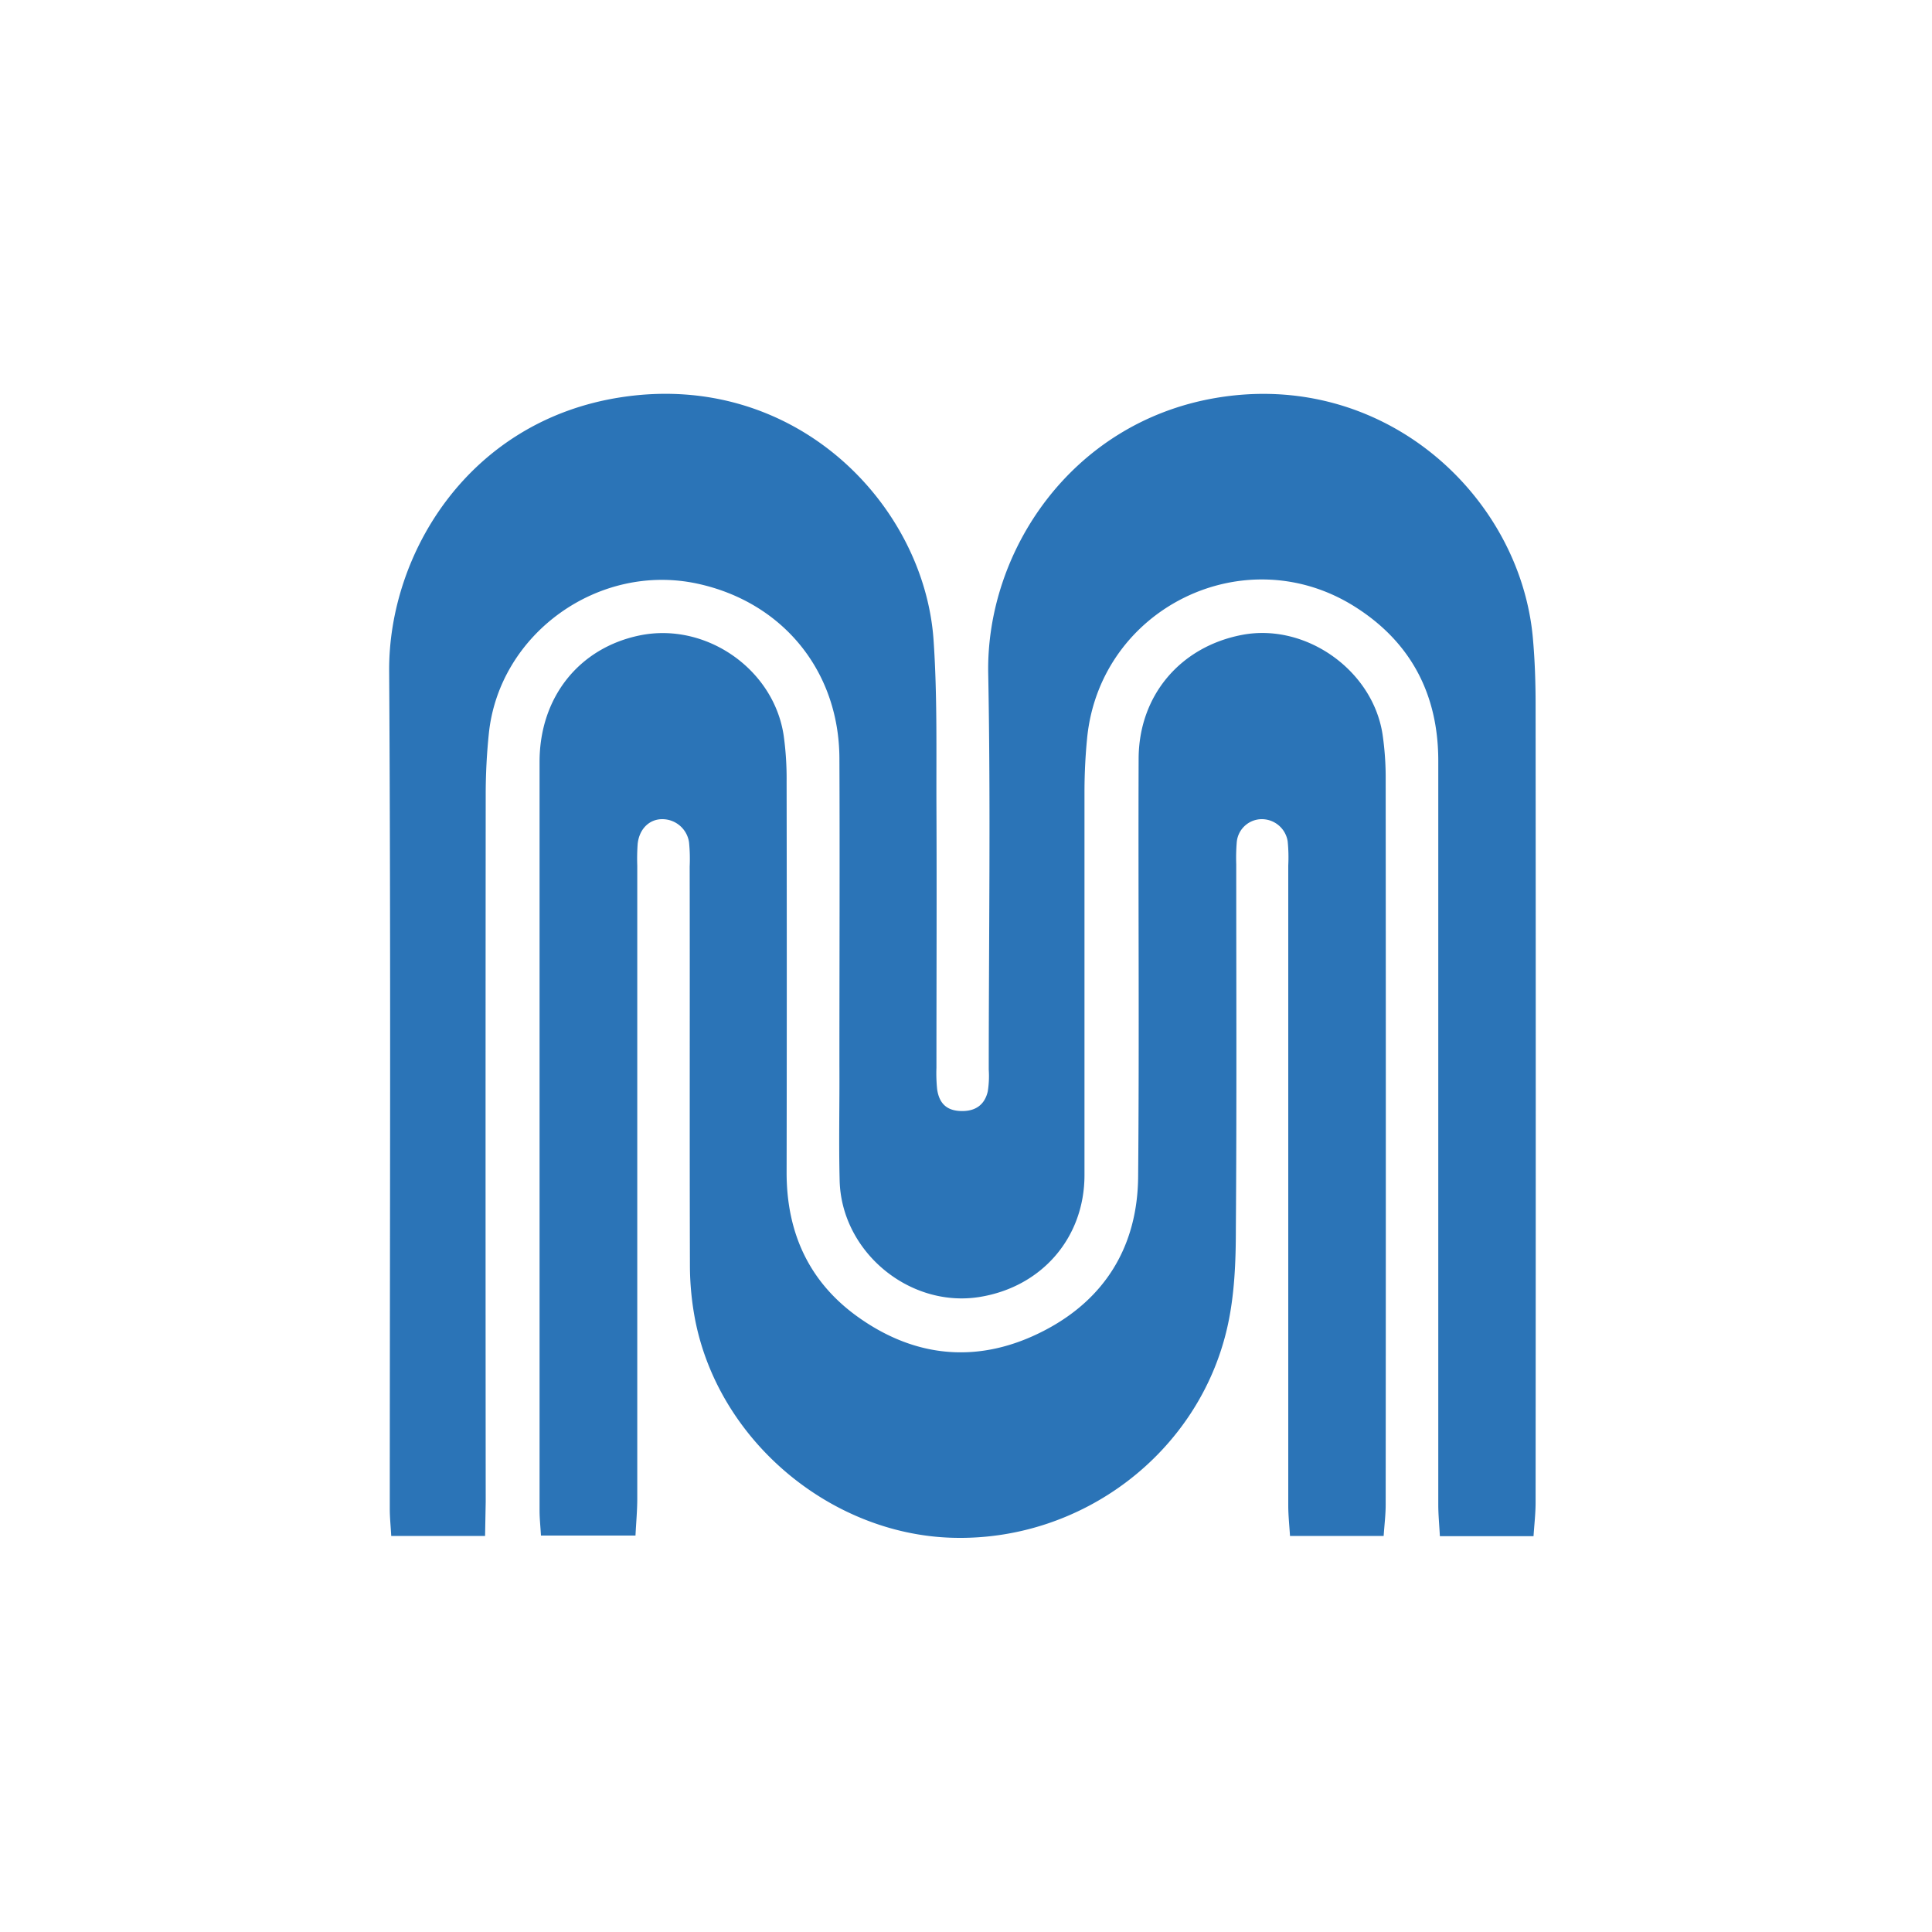 <?xml version="1.0" ?>
<svg xmlns="http://www.w3.org/2000/svg" data-name="Layer 1" viewBox="0 0 400 400">
	<defs>
		<style>
      .cls-1 {
        fill: #2b74b7;
      }
    </style>
	</defs>
	<g>
		<path class="cls-1" d="M100.43,318H81c-.11-2.05-.3-3.82-.3-5.59,0-57.83.23-115.66-.13-173.49-.15-24.29,16.5-51.84,48-56.67,36.14-5.56,62.83,22.3,64.72,50.35.78,11.45.54,23,.59,34.47.08,18,0,36,0,54a31.94,31.94,0,0,0,.15,4.49c.45,3,2.08,4.41,5,4.47s4.84-1.28,5.48-4.08a20.2,20.2,0,0,0,.2-4.48c0-27.33.41-54.67-.11-82-.48-25.26,17.18-51.92,47-57.06,34.91-6,63.1,20.24,65.76,49.64.42,4.63.57,9.31.57,14q.06,82.48,0,165c0,2.28-.27,4.55-.43,7H298.11c-.12-2.34-.33-4.43-.33-6.52q0-77,0-154c0-13.71-5.63-24.56-17.24-31.9-22.84-14.45-52.79.27-55.46,27.16-.36,3.64-.54,7.31-.55,11,0,26.5,0,53,0,79.5,0,13-8.88,23.19-21.76,25.24-14.47,2.3-28.56-9.35-28.93-24.1-.2-8,0-16-.05-24,0-21.17.09-42.34,0-63.5-.1-18.06-11.77-32.26-29.35-36.08-20.51-4.46-41.15,10.35-43.24,31.12a123.63,123.63,0,0,0-.64,12.46q-.06,73.24,0,146.5Z"/>
		<path class="cls-1" d="M286.47,318H267.08c-.13-2.16-.36-4.24-.36-6.32q0-66.24,0-132.49a33.18,33.18,0,0,0-.12-5,5.43,5.43,0,0,0-5.7-4.58,5.23,5.23,0,0,0-4.85,4.83,39.72,39.72,0,0,0-.1,4.5c0,25.16.11,50.33-.08,75.49,0,6.79-.27,13.75-1.76,20.33-5.9,26.08-30.23,44.5-57.18,43.61-25-.83-48.07-20-53-45.08a60.49,60.49,0,0,1-1.09-11.4c-.08-27.5,0-55-.05-82.49a34.51,34.51,0,0,0-.13-5,5.6,5.6,0,0,0-5.56-4.8c-2.7,0-4.77,2.07-5.08,5.14a42.19,42.19,0,0,0-.08,4.5q0,65.49,0,131c0,2.46-.23,4.91-.37,7.68H112c-.11-1.95-.29-3.56-.29-5.18q0-77.49,0-155c0-13.43,8.24-23.65,20.81-26.2,13.65-2.76,27.71,7,29.74,20.79a65.06,65.06,0,0,1,.6,9.46q.07,40.5,0,81c0,12.57,4.74,22.79,14.95,30,12.06,8.54,25.17,9.5,38.26,2.76C228.8,269,235.51,258,235.64,243.65c.25-28.83,0-57.66.1-86.49,0-13.12,8.6-23.26,21.4-25.71,13.12-2.52,27,7.22,29.09,20.51a62.2,62.2,0,0,1,.66,9.45q.06,75,0,150C286.9,313.51,286.63,315.63,286.47,318Z"/>
	</g>
</svg>